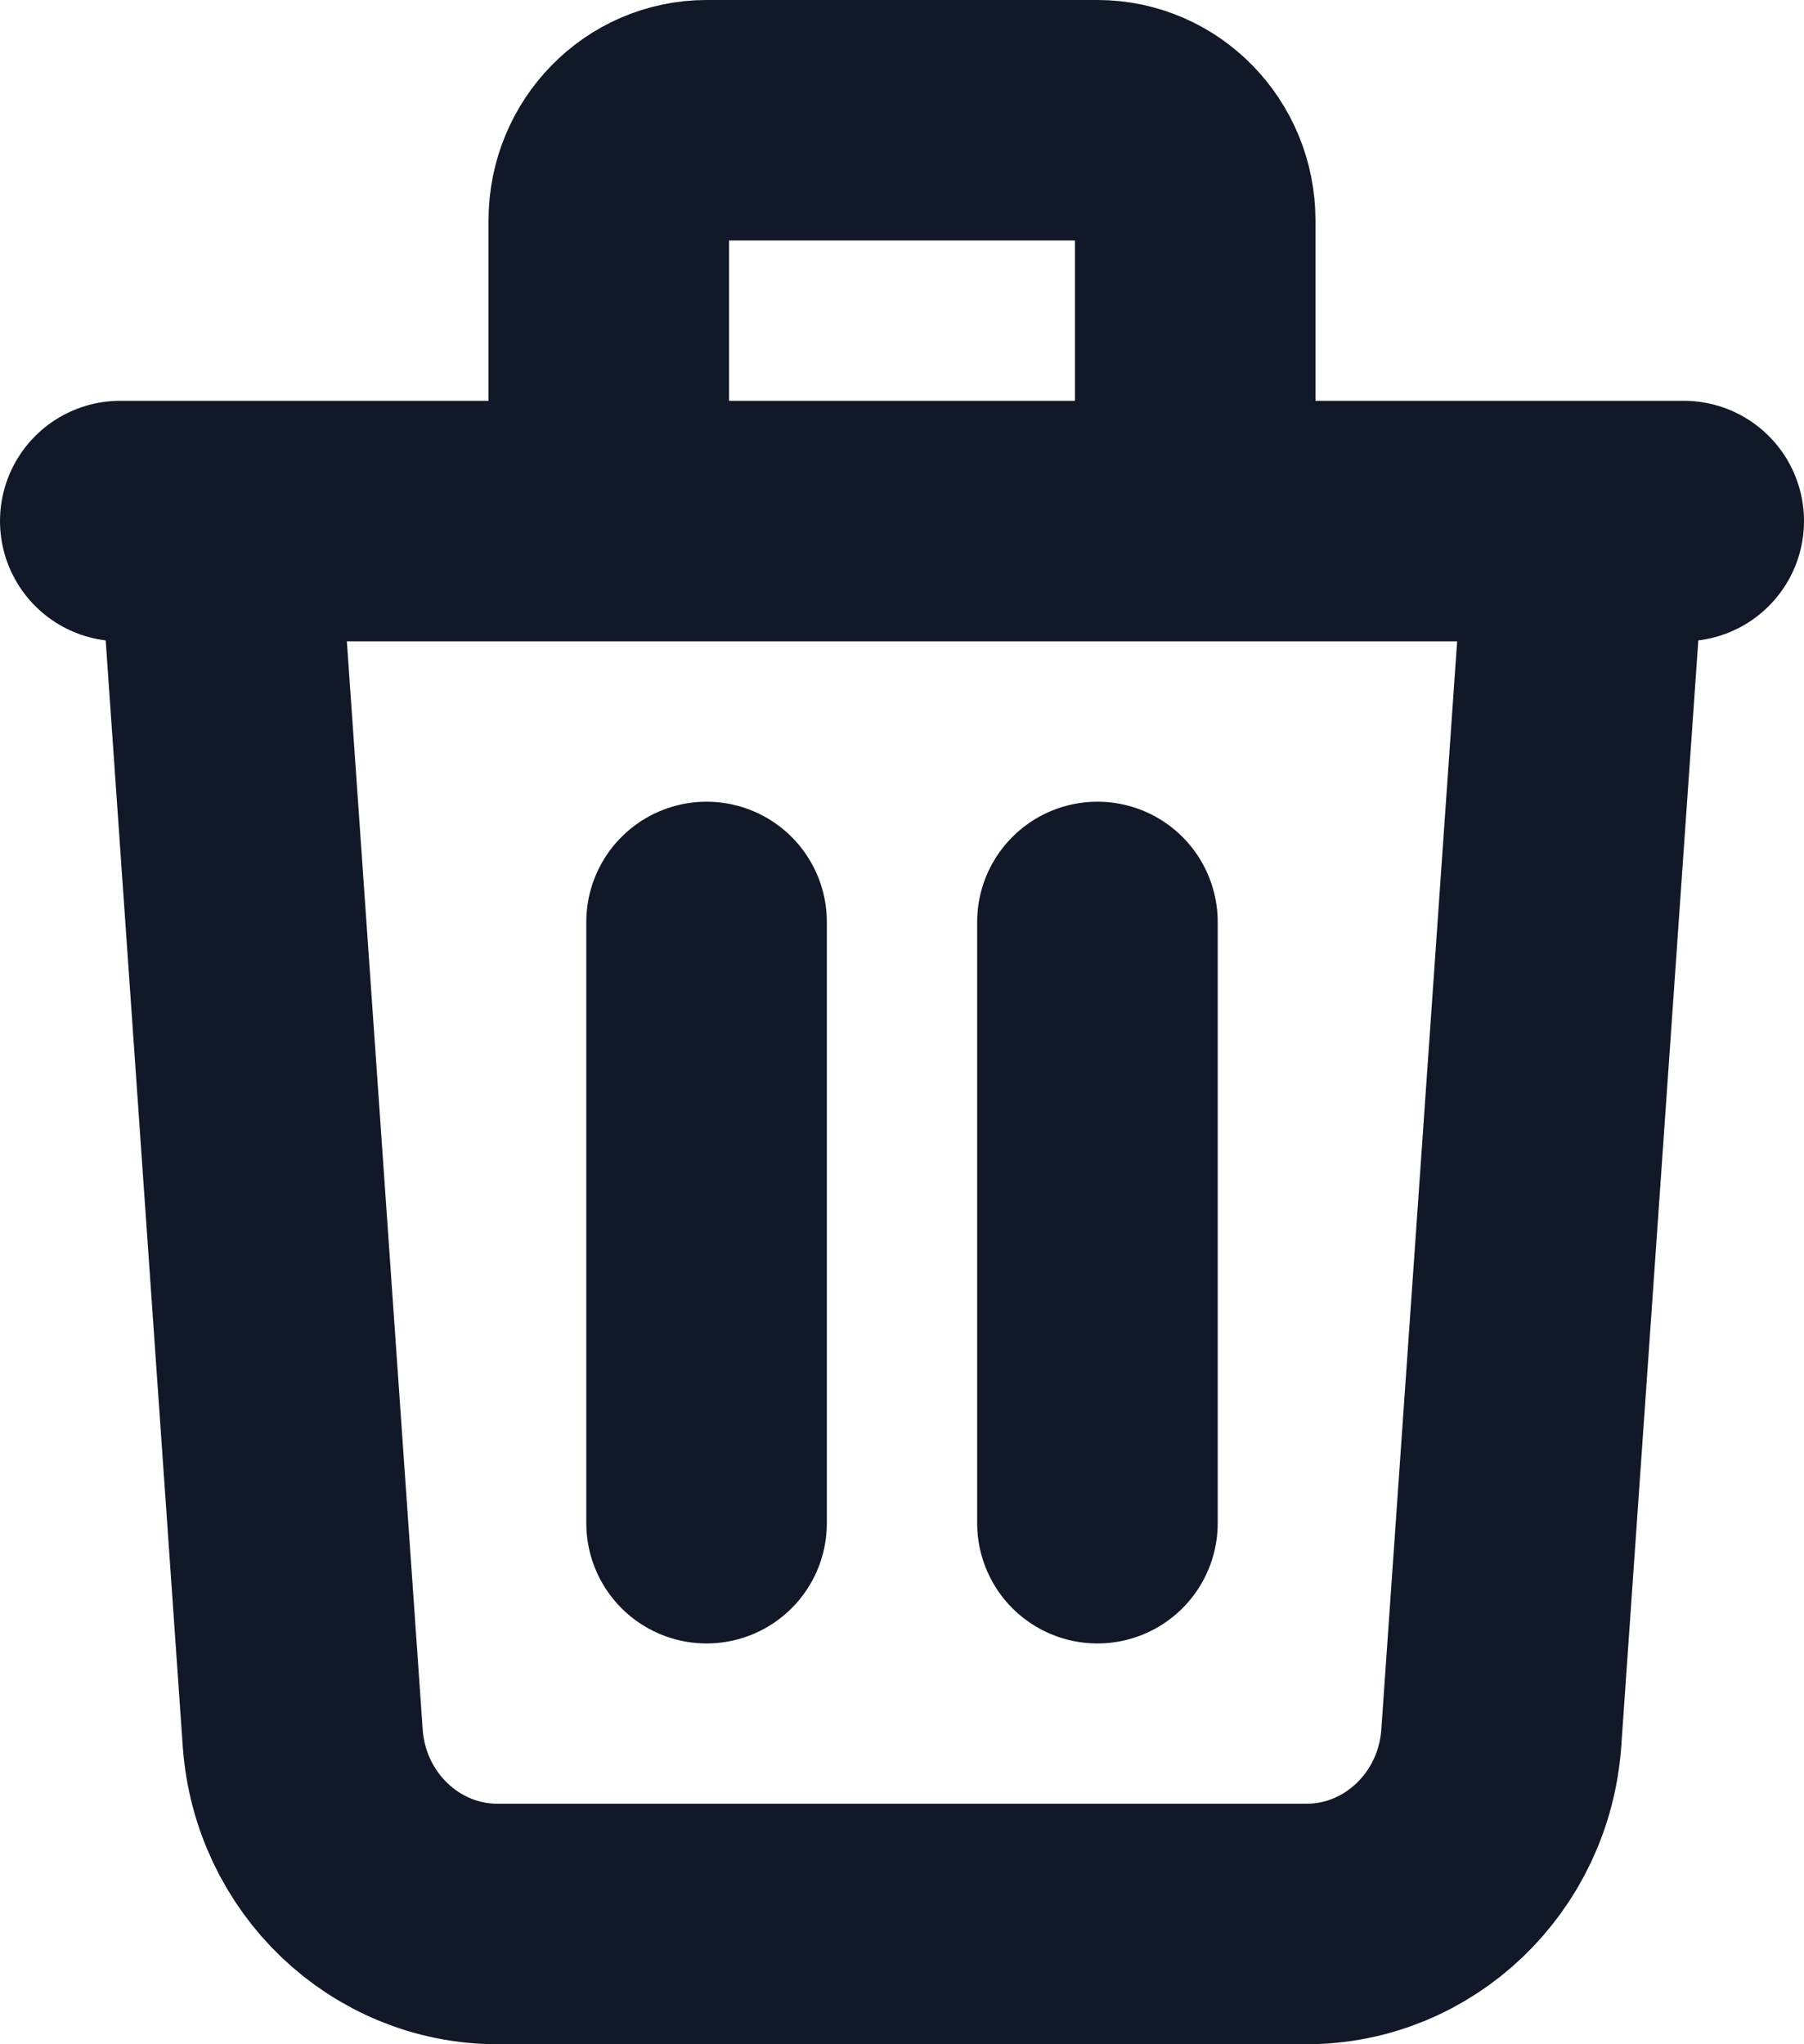 <svg xmlns="http://www.w3.org/2000/svg" width="15" height="17" fill="none" viewBox="0 0 15 17"><path stroke="#111827" stroke-linecap="round" stroke-linejoin="round" stroke-width="2" d="M13.188 4.333L12.483 14.452C12.422 15.324 11.714 16 10.862 16H4.138C3.286 16 2.578 15.324 2.517 14.452L1.812 4.333M5.875 7.667V12.667M9.125 7.667V12.667M9.938 4.333V1.833C9.938 1.373 9.574 1 9.125 1H5.875C5.426 1 5.062 1.373 5.062 1.833V4.333M1 4.333H14"/></svg>